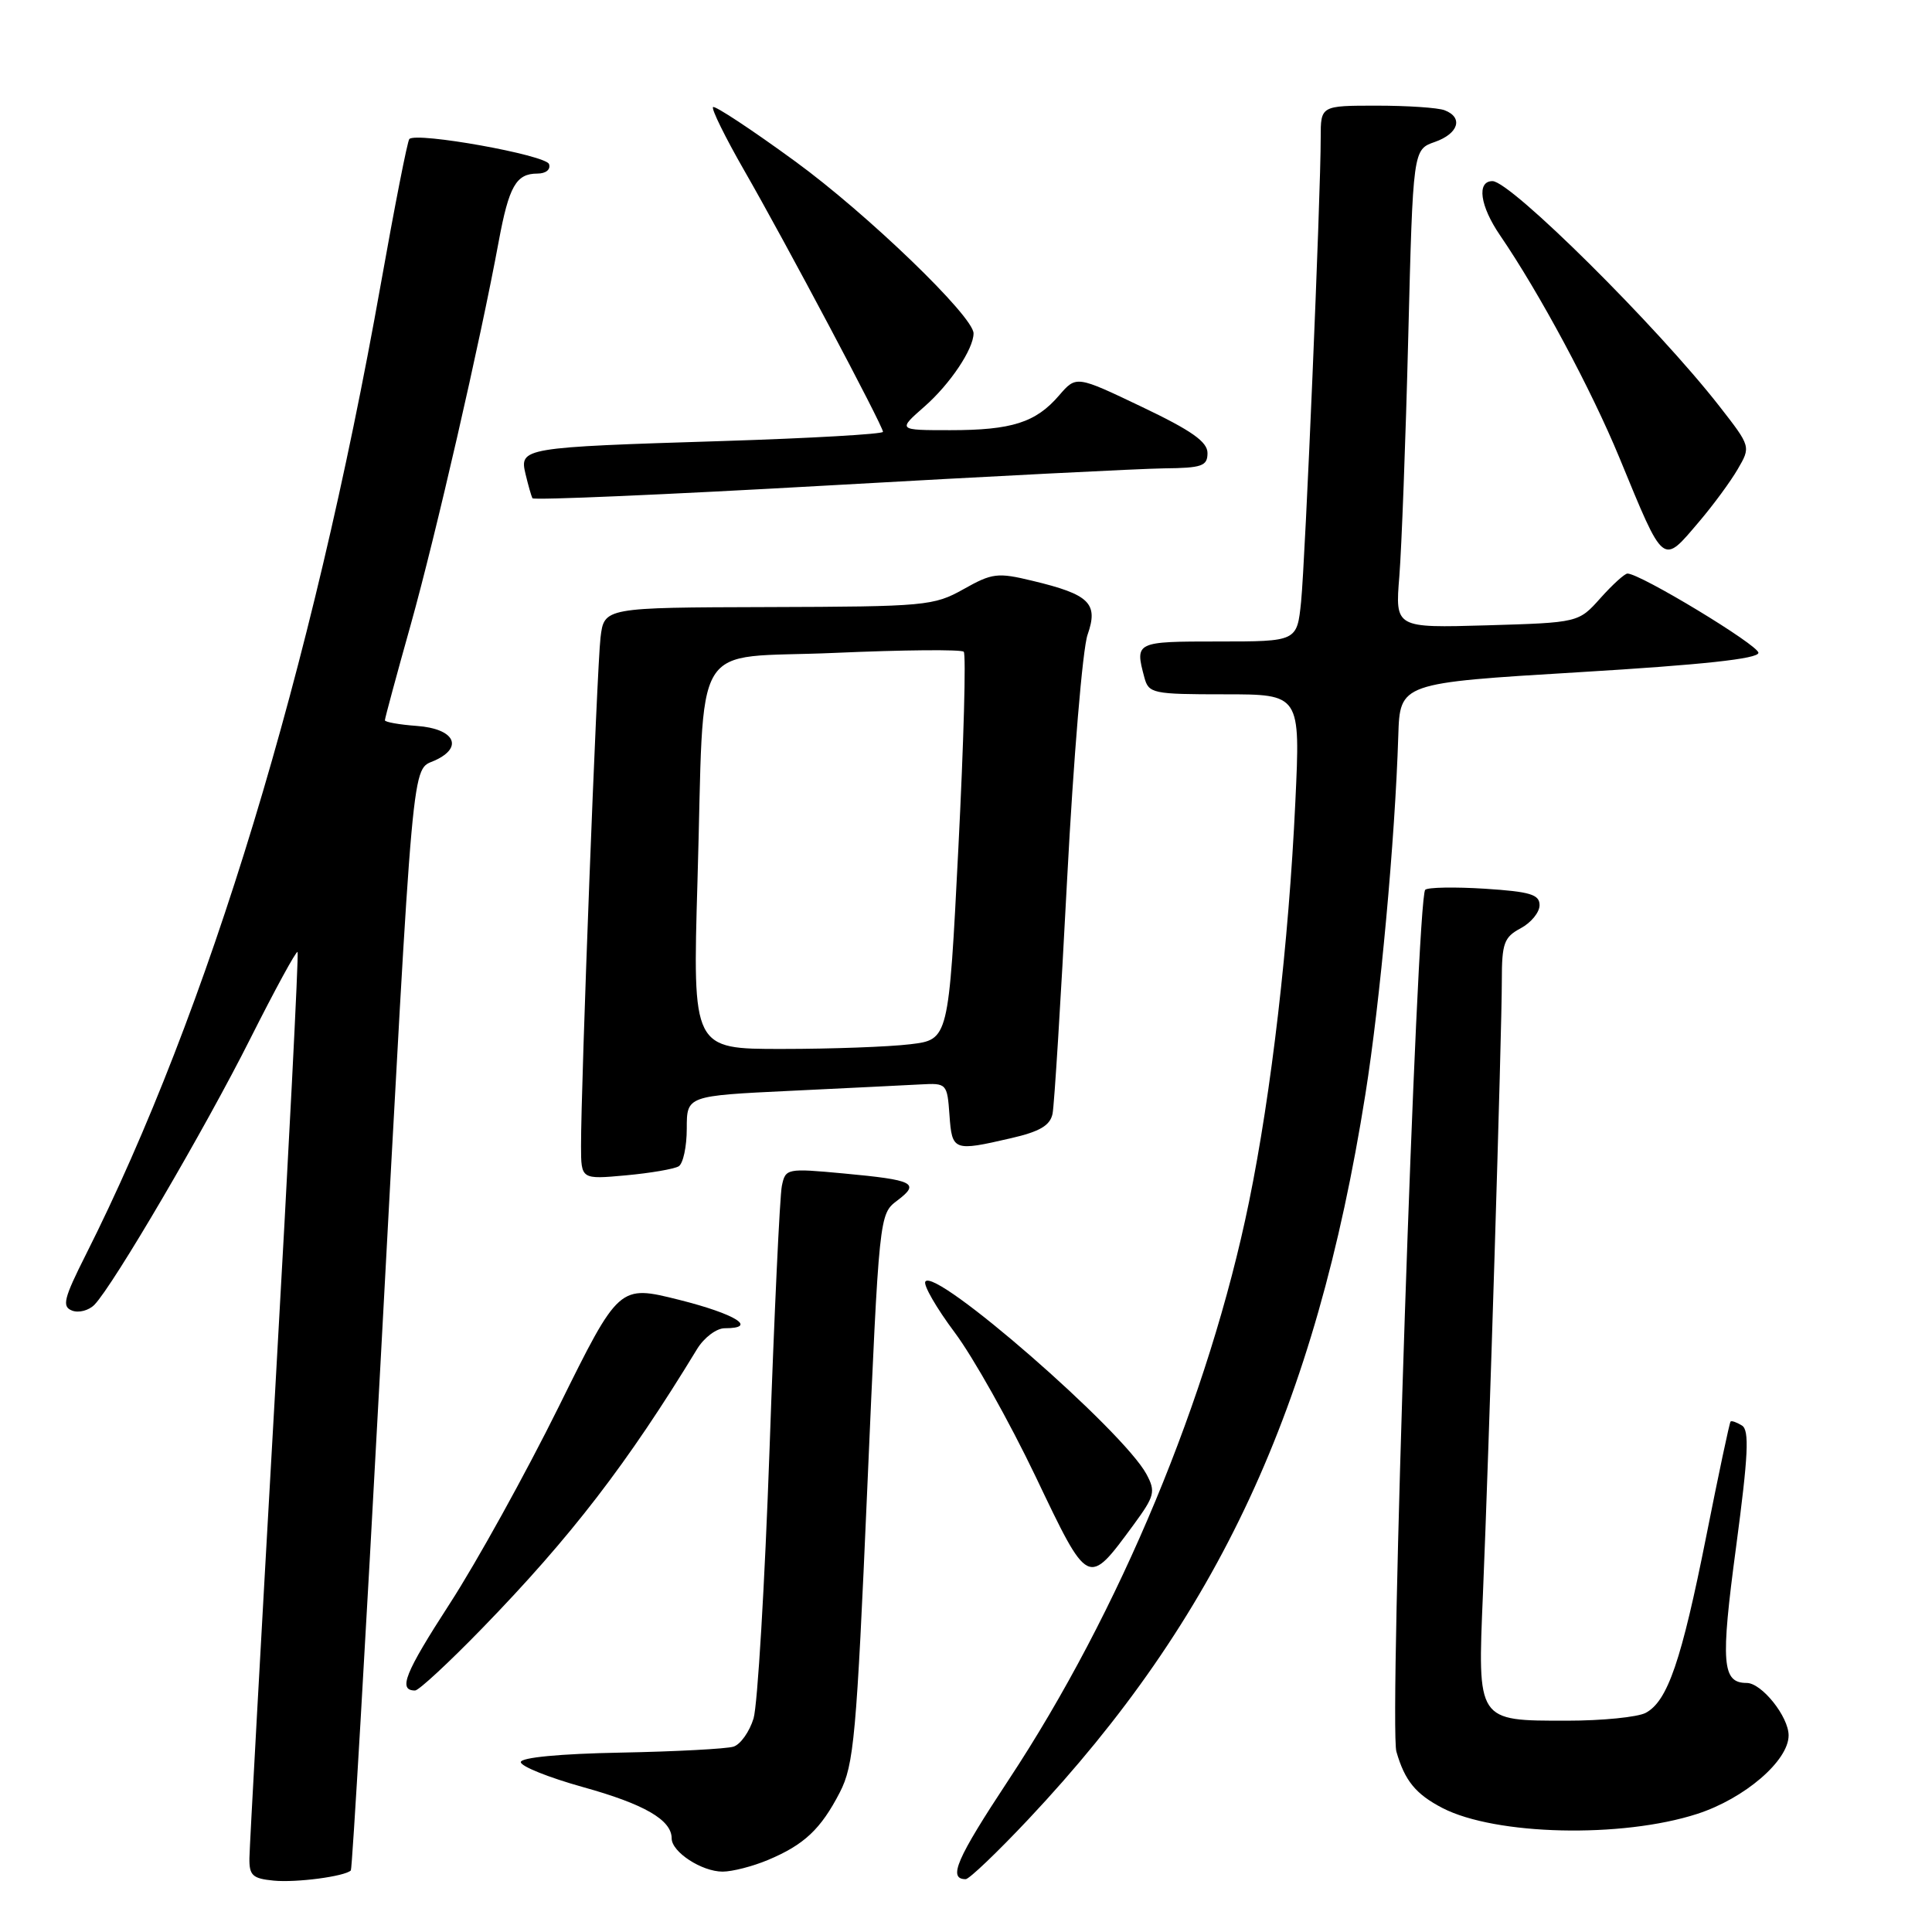<?xml version="1.0" encoding="UTF-8" standalone="no"?>
<!DOCTYPE svg PUBLIC "-//W3C//DTD SVG 1.1//EN" "http://www.w3.org/Graphics/SVG/1.1/DTD/svg11.dtd" >
<svg xmlns="http://www.w3.org/2000/svg" xmlns:xlink="http://www.w3.org/1999/xlink" version="1.1" viewBox="0 0 256 256">
 <g >
 <path fill="currentColor"
d=" M 46.49 247.84 C 46.67 247.65 48.43 217.57 50.40 181.00 C 54.86 98.24 54.51 102.18 57.63 100.76 C 61.48 99.00 60.21 96.55 55.24 96.19 C 52.91 96.02 51.00 95.68 51.00 95.44 C 51.00 95.19 52.54 89.48 54.43 82.75 C 57.74 70.90 63.61 45.36 66.08 32.00 C 67.44 24.67 68.39 23.00 71.21 23.00 C 72.33 23.00 72.99 22.46 72.75 21.75 C 72.36 20.54 55.20 17.46 54.24 18.42 C 53.99 18.67 52.29 27.34 50.45 37.69 C 41.35 88.82 27.64 133.94 11.39 166.22 C 8.44 172.08 8.18 173.13 9.55 173.66 C 10.43 174.00 11.76 173.65 12.51 172.89 C 15.00 170.33 27.14 149.62 33.16 137.64 C 36.44 131.12 39.26 125.95 39.43 126.14 C 39.60 126.34 38.25 152.82 36.42 185.00 C 34.59 217.18 33.07 244.71 33.05 246.19 C 33.01 248.50 33.46 248.92 36.25 249.19 C 39.24 249.49 45.72 248.63 46.49 247.84 Z  M 136.27 241.06 C 161.41 214.33 174.32 186.56 180.92 145.00 C 182.88 132.70 184.85 111.25 185.28 97.50 C 185.50 90.50 185.50 90.50 209.25 89.07 C 225.57 88.09 233.00 87.29 233.00 86.50 C 233.00 85.48 217.34 76.00 215.65 76.00 C 215.28 76.00 213.67 77.46 212.07 79.25 C 209.17 82.50 209.17 82.50 197.01 82.86 C 184.86 83.21 184.86 83.21 185.42 76.36 C 185.72 72.59 186.26 58.32 186.60 44.66 C 187.23 19.82 187.23 19.82 190.12 18.81 C 193.26 17.71 193.93 15.57 191.42 14.61 C 190.55 14.27 186.50 14.00 182.42 14.00 C 175.00 14.00 175.00 14.00 175.00 18.25 C 175.01 25.85 172.95 74.35 172.40 79.75 C 171.86 85.00 171.86 85.00 161.43 85.00 C 150.46 85.00 150.37 85.04 151.63 89.75 C 152.20 91.89 152.71 92.00 162.27 92.00 C 172.31 92.00 172.31 92.00 171.64 106.25 C 170.76 125.02 168.47 144.75 165.50 159.26 C 160.22 185.04 148.33 213.62 133.61 235.90 C 126.74 246.31 125.57 249.00 127.96 249.00 C 128.42 249.00 132.16 245.43 136.27 241.06 Z  M 101.75 246.46 C 106.55 244.45 108.76 242.38 111.28 237.50 C 113.15 233.87 113.49 230.13 114.92 197.19 C 116.50 160.93 116.50 160.88 118.89 159.08 C 121.95 156.77 121.13 156.36 111.80 155.49 C 104.25 154.79 104.08 154.82 103.60 157.14 C 103.33 158.44 102.59 174.12 101.97 192.00 C 101.34 209.88 100.38 225.94 99.85 227.70 C 99.31 229.46 98.12 231.15 97.19 231.44 C 96.26 231.73 89.54 232.09 82.25 232.23 C 74.18 232.38 69.00 232.88 69.01 233.49 C 69.01 234.05 72.71 235.53 77.22 236.79 C 85.39 239.06 89.00 241.15 89.00 243.60 C 89.00 245.40 92.99 248.00 95.75 248.00 C 97.02 248.00 99.72 247.31 101.75 246.46 Z  M 224.89 240.35 C 231.16 238.32 237.00 233.31 237.00 229.95 C 237.00 227.46 233.43 223.00 231.45 223.00 C 228.18 223.00 227.97 220.42 230.04 204.98 C 231.66 192.81 231.82 189.51 230.82 188.89 C 230.12 188.46 229.45 188.22 229.31 188.36 C 229.17 188.50 227.72 195.33 226.09 203.55 C 222.80 220.06 220.97 225.41 218.07 226.96 C 217.00 227.53 212.31 228.00 207.64 228.00 C 195.66 228.00 195.78 228.18 196.50 211.14 C 197.29 192.42 199.00 136.78 199.00 129.93 C 199.00 124.99 199.29 124.18 201.50 123.00 C 202.88 122.26 204.00 120.89 204.00 119.94 C 204.00 118.52 202.76 118.15 196.75 117.76 C 192.76 117.51 189.21 117.57 188.85 117.90 C 187.73 118.93 184.05 228.70 185.03 232.10 C 186.14 235.96 187.59 237.73 191.13 239.57 C 198.16 243.20 214.88 243.59 224.89 240.35 Z  M 63.90 215.75 C 75.70 203.60 83.13 193.94 92.37 178.75 C 93.29 177.24 94.94 176.00 96.02 176.00 C 100.50 176.00 97.49 174.12 90.01 172.24 C 82.03 170.24 82.03 170.24 74.05 186.37 C 69.66 195.24 63.16 206.99 59.61 212.47 C 53.63 221.71 52.71 224.00 55.00 224.00 C 55.49 224.00 59.49 220.29 63.90 215.75 Z  M 150.20 202.05 C 153.00 198.23 153.15 197.65 151.92 195.35 C 148.83 189.58 123.85 167.82 122.61 169.82 C 122.33 170.28 124.08 173.32 126.51 176.57 C 128.94 179.81 133.75 188.39 137.21 195.62 C 144.26 210.39 144.11 210.32 150.20 202.05 Z  M 89.93 154.54 C 90.52 154.18 91.00 151.93 91.00 149.54 C 91.00 145.20 91.00 145.20 104.75 144.54 C 112.31 144.18 120.08 143.79 122.00 143.69 C 125.44 143.50 125.51 143.58 125.81 147.75 C 126.15 152.51 126.34 152.58 133.95 150.82 C 137.79 149.94 139.15 149.13 139.47 147.57 C 139.70 146.43 140.57 132.45 141.40 116.50 C 142.24 100.55 143.45 85.97 144.11 84.10 C 145.57 79.94 144.37 78.77 136.81 76.96 C 132.18 75.84 131.47 75.93 127.67 78.07 C 123.73 80.28 122.63 80.38 101.80 80.44 C 80.05 80.50 80.05 80.50 79.57 84.50 C 79.09 88.56 76.97 143.85 76.99 151.89 C 77.00 156.28 77.00 156.28 82.93 155.74 C 86.19 155.44 89.34 154.90 89.93 154.54 Z  M 225.17 69.09 C 227.00 66.94 229.29 63.83 230.25 62.18 C 232.00 59.18 232.00 59.18 227.84 53.84 C 219.58 43.25 200.17 24.00 197.76 24.00 C 195.64 24.00 196.10 27.29 198.77 31.19 C 204.01 38.86 210.84 51.59 214.58 60.65 C 220.57 75.18 220.22 74.91 225.17 69.09 Z  M 154.25 62.06 C 159.28 62.01 160.00 61.75 160.00 60.03 C 160.00 58.54 157.89 57.05 151.30 53.91 C 142.61 49.76 142.61 49.76 140.34 52.39 C 137.25 55.99 134.07 57.00 125.90 57.00 C 118.93 57.00 118.93 57.00 122.52 53.85 C 125.89 50.89 129.00 46.25 129.00 44.17 C 129.00 41.92 114.89 28.32 105.35 21.37 C 99.61 17.18 94.71 13.95 94.48 14.19 C 94.24 14.43 96.10 18.20 98.60 22.56 C 104.05 32.04 117.00 56.44 117.00 57.22 C 117.00 57.52 107.44 58.07 95.75 58.44 C 69.18 59.27 68.80 59.33 69.64 62.83 C 69.99 64.30 70.40 65.73 70.55 66.02 C 70.71 66.30 88.31 65.54 109.67 64.33 C 131.02 63.12 151.09 62.10 154.25 62.06 Z  M 92.42 116.75 C 93.40 83.69 91.19 87.37 110.63 86.51 C 119.69 86.11 127.38 86.04 127.70 86.36 C 128.02 86.68 127.70 98.38 126.99 112.35 C 125.70 137.76 125.70 137.76 120.60 138.37 C 117.79 138.71 110.16 138.99 103.63 138.99 C 91.77 139.00 91.77 139.00 92.42 116.75 Z "/>
</g>
</svg>